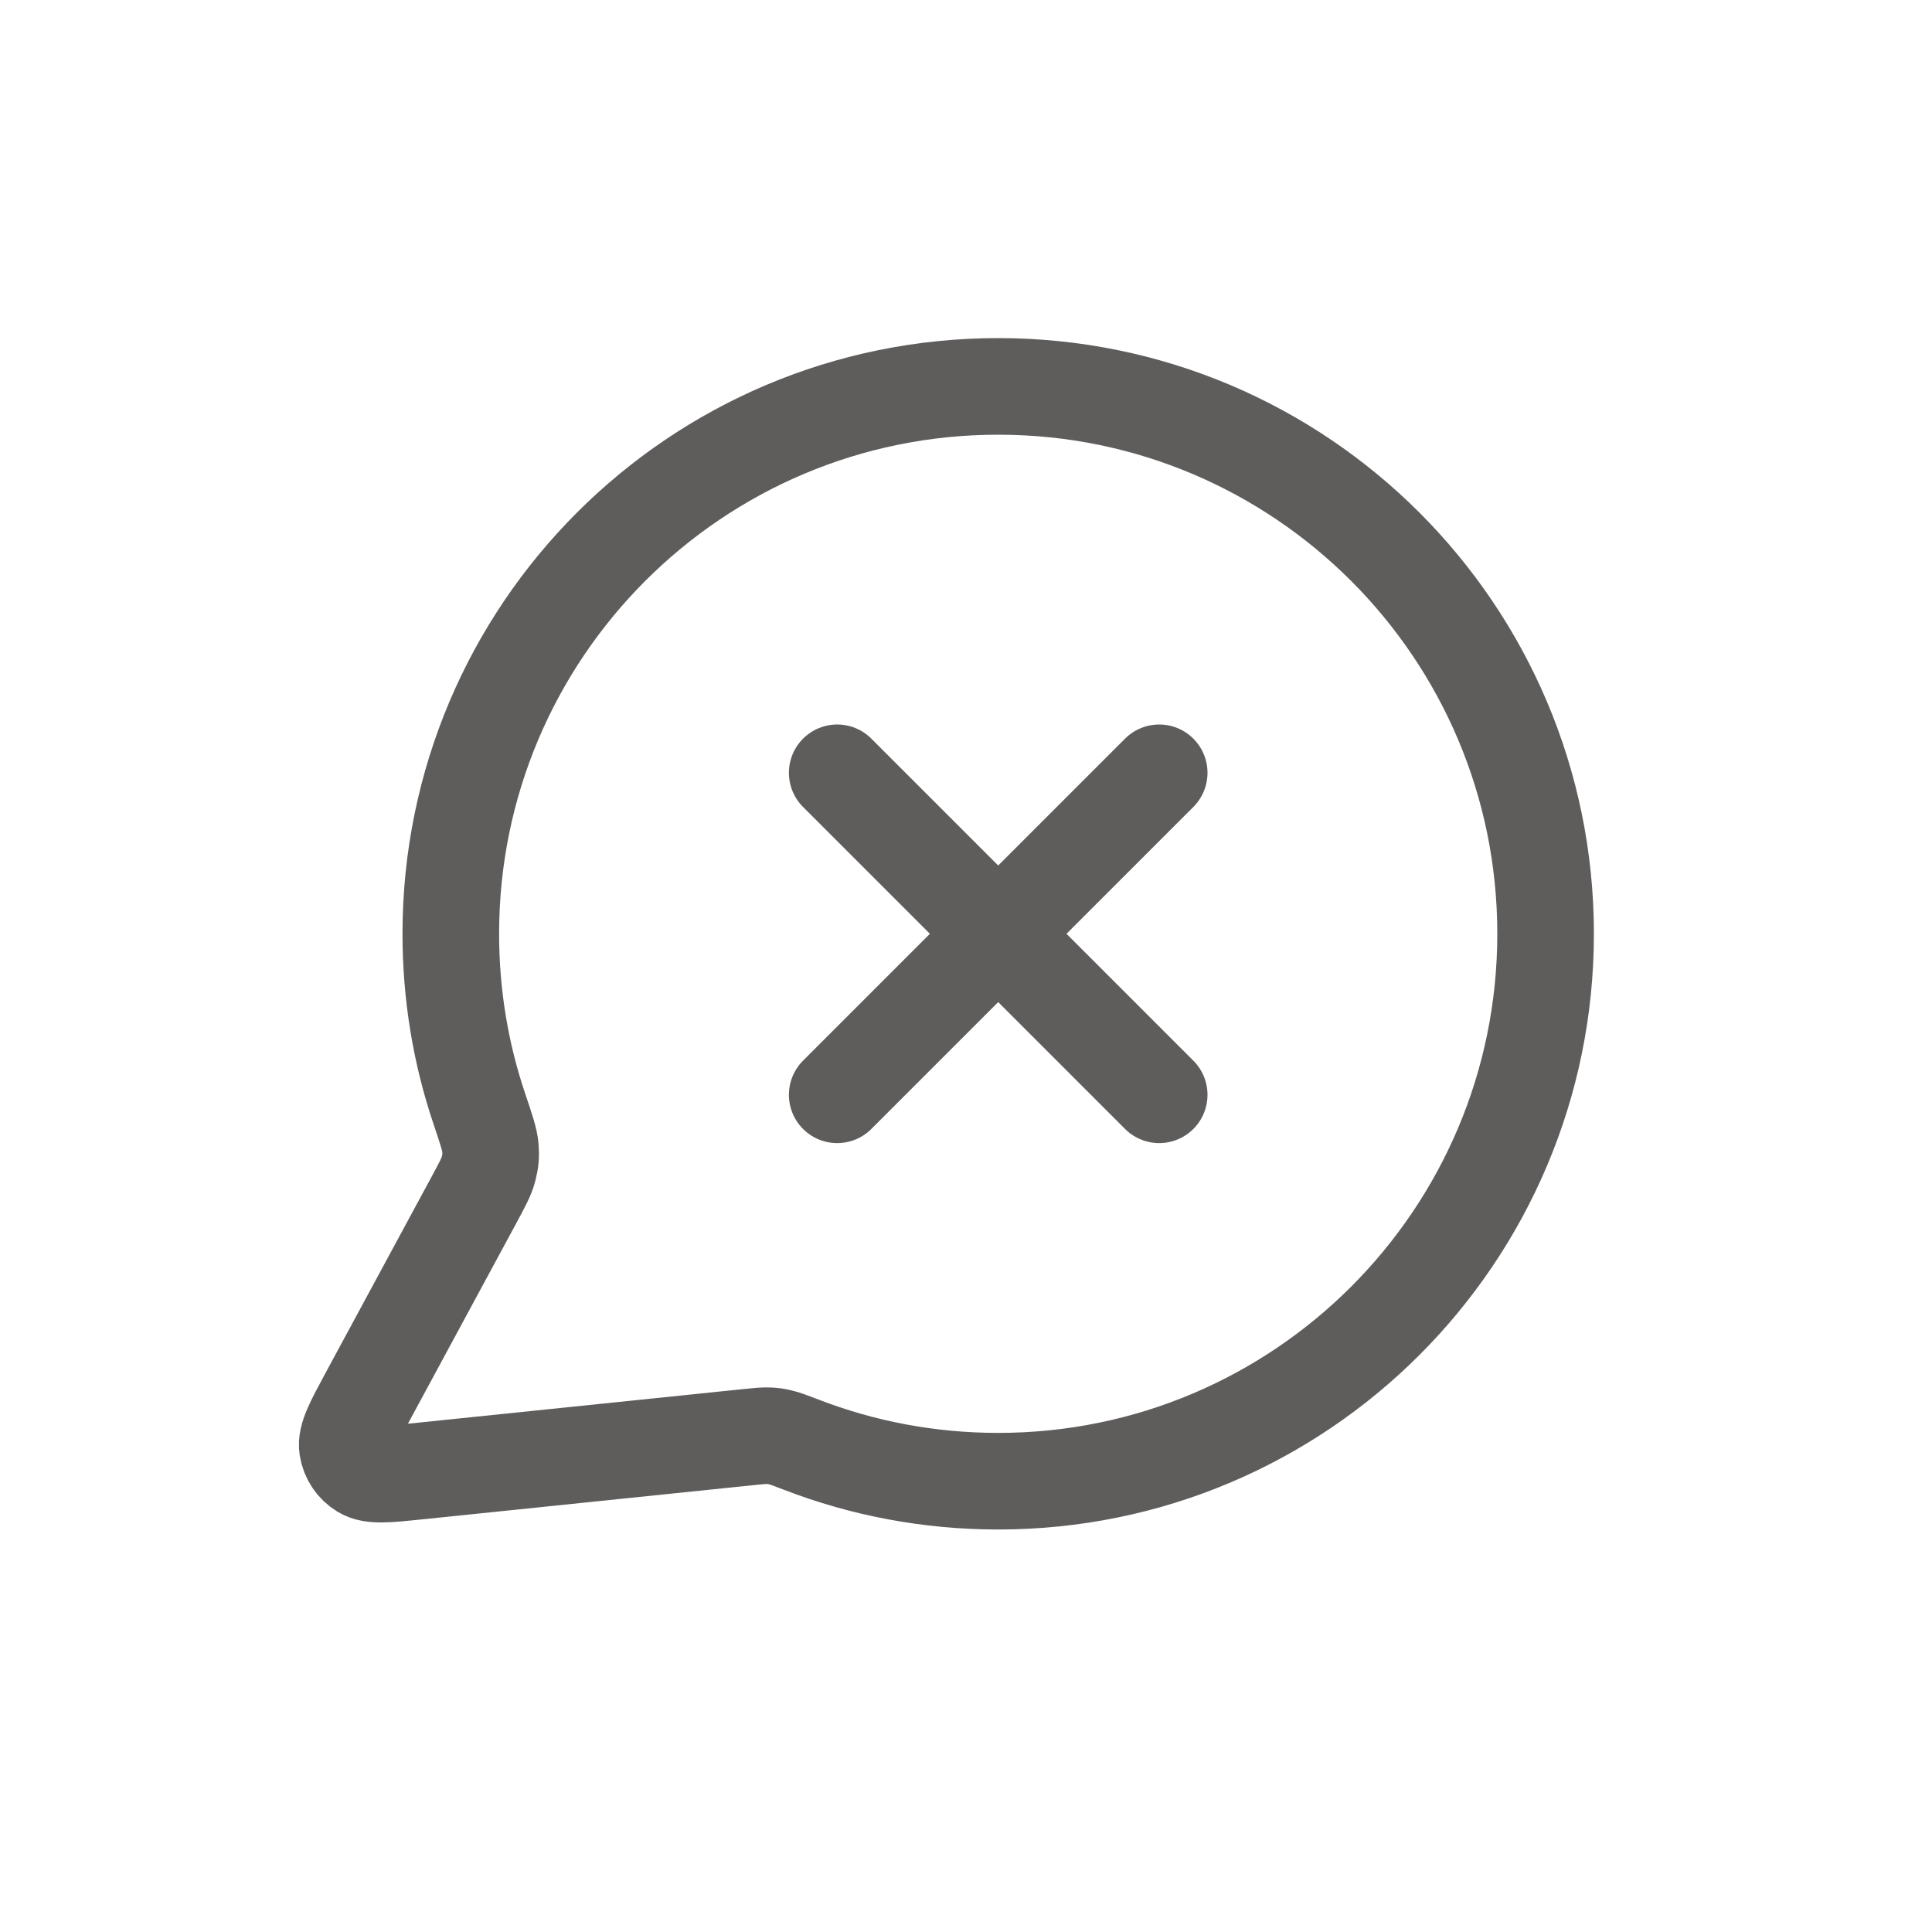 <svg width="30" height="30" viewBox="0 0 30 30" fill="none" xmlns="http://www.w3.org/2000/svg">
<path d="M13 12L18 17M18 12L13 17M15.5 23C20.194 23 24 19.194 24 14.5C24 9.806 20.194 6 15.5 6C10.805 6 7 9.806 7 14.5C7 15.45 7.155 16.364 7.443 17.217C7.551 17.538 7.605 17.698 7.615 17.821C7.625 17.943 7.617 18.029 7.587 18.147C7.557 18.267 7.489 18.392 7.355 18.641L5.719 21.668C5.486 22.1 5.369 22.316 5.395 22.483C5.418 22.628 5.503 22.756 5.629 22.832C5.773 22.92 6.017 22.895 6.505 22.844L11.626 22.315C11.781 22.299 11.859 22.291 11.93 22.294C11.999 22.296 12.048 22.303 12.116 22.319C12.185 22.334 12.271 22.368 12.445 22.434C13.393 22.8 14.423 23 15.5 23Z" stroke="#5F5C5C" stroke-width="1.5" stroke-linecap="round" stroke-linejoin="round"/>
</svg>
